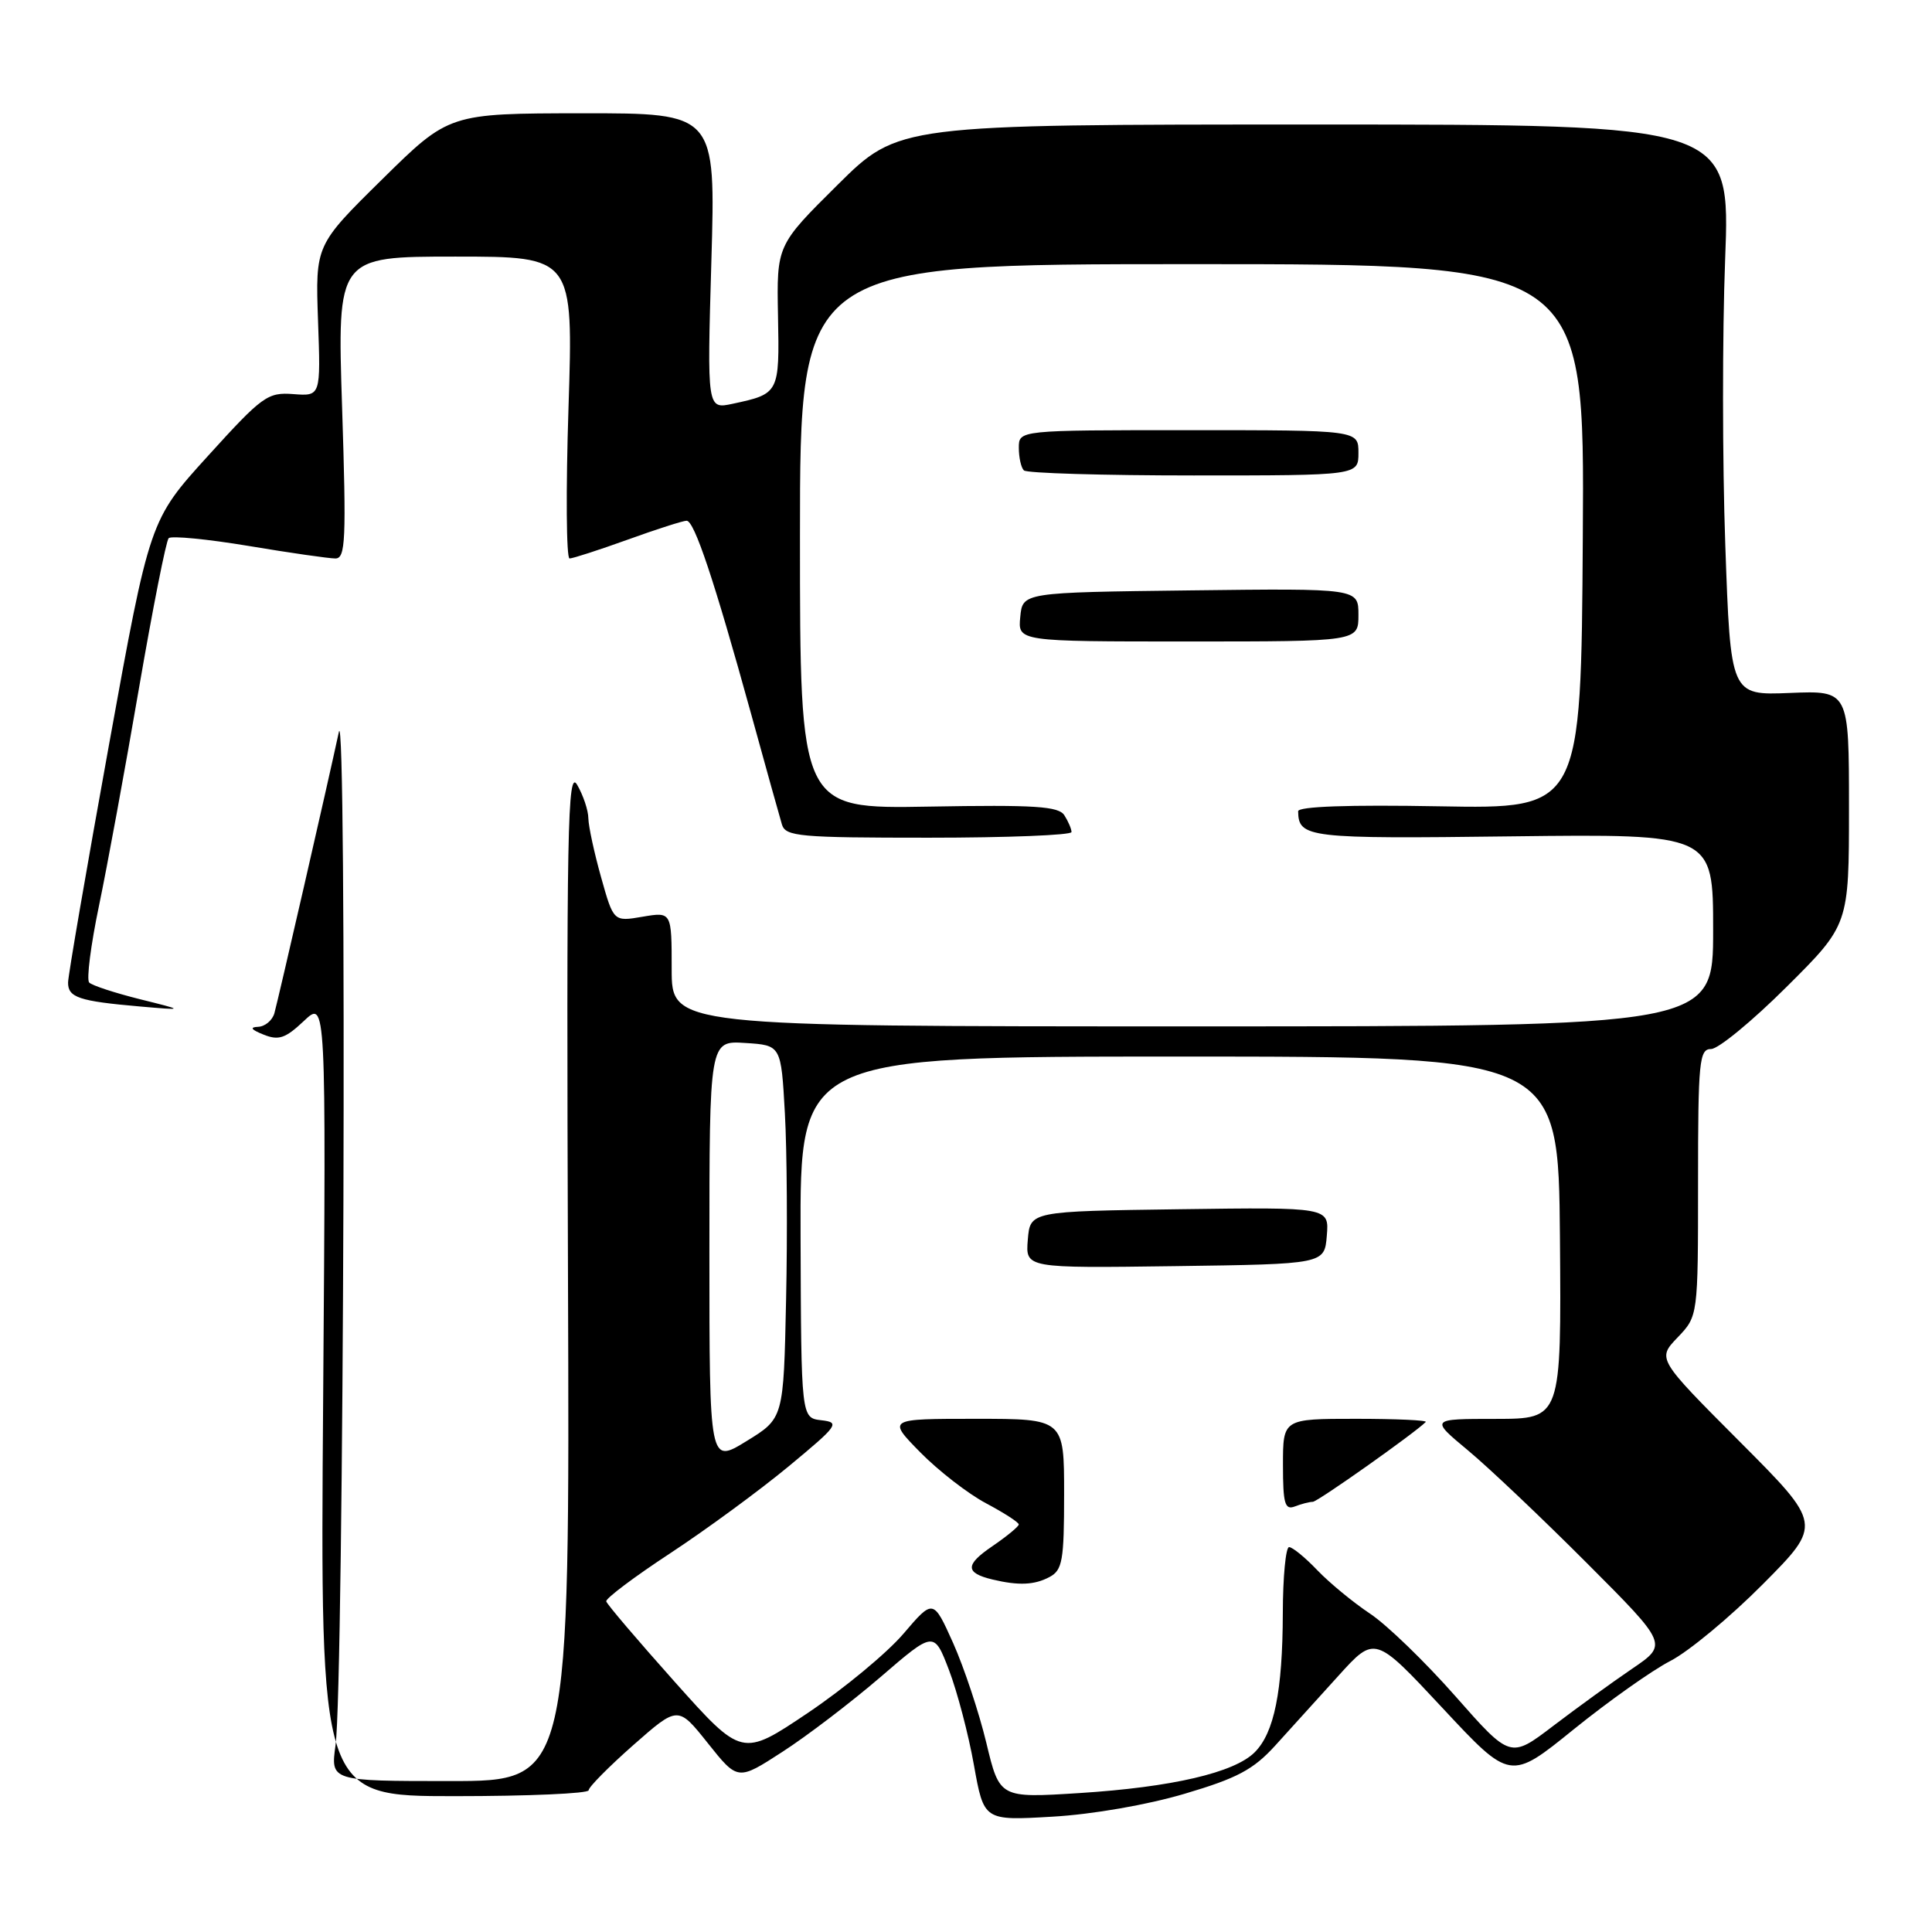 <?xml version="1.0" encoding="UTF-8" standalone="no"?>
<!DOCTYPE svg PUBLIC "-//W3C//DTD SVG 1.1//EN" "http://www.w3.org/Graphics/SVG/1.1/DTD/svg11.dtd" >
<svg xmlns="http://www.w3.org/2000/svg" xmlns:xlink="http://www.w3.org/1999/xlink" version="1.1" viewBox="0 0 256 256">
 <g >
 <path fill="currentColor"
d=" M 156.98 237.68 C 163.95 235.62 166.08 234.48 168.98 231.29 C 170.91 229.16 174.68 225.01 177.34 222.06 C 182.18 216.71 182.18 216.71 191.15 226.33 C 200.12 235.95 200.12 235.95 208.52 229.15 C 213.15 225.41 218.91 221.33 221.32 220.09 C 223.74 218.85 229.26 214.27 233.59 209.91 C 241.46 201.99 241.46 201.99 230.52 191.02 C 219.58 180.05 219.58 180.05 222.29 177.22 C 225.00 174.39 225.00 174.39 225.00 156.70 C 225.00 140.59 225.16 139.00 226.73 139.00 C 227.68 139.00 232.18 135.30 236.73 130.77 C 245.00 122.54 245.00 122.54 245.00 107.02 C 245.00 91.50 245.00 91.50 237.16 91.82 C 229.31 92.14 229.31 92.14 228.61 72.20 C 228.22 61.23 228.21 44.21 228.59 34.38 C 229.28 16.50 229.28 16.50 174.17 16.50 C 119.05 16.50 119.05 16.50 110.98 24.50 C 102.91 32.50 102.91 32.50 103.09 41.88 C 103.29 52.11 103.25 52.18 97.09 53.50 C 93.69 54.23 93.69 54.23 94.26 34.61 C 94.83 15.00 94.83 15.00 77.16 15.01 C 59.50 15.03 59.50 15.03 50.64 23.76 C 41.79 32.48 41.79 32.48 42.14 42.49 C 42.50 52.50 42.50 52.50 38.87 52.22 C 35.46 51.96 34.76 52.47 27.54 60.43 C 19.84 68.91 19.84 68.91 14.44 98.70 C 11.47 115.09 9.03 129.26 9.02 130.18 C 9.00 132.17 10.46 132.66 18.50 133.36 C 24.50 133.88 24.50 133.88 18.50 132.39 C 15.20 131.56 12.19 130.58 11.82 130.19 C 11.44 129.81 12.03 125.22 13.12 120.00 C 14.21 114.78 16.59 101.82 18.41 91.22 C 20.24 80.61 22.01 71.65 22.35 71.31 C 22.70 70.97 27.46 71.43 32.94 72.34 C 38.42 73.26 43.60 74.00 44.44 74.00 C 45.79 74.00 45.90 71.58 45.33 54.00 C 44.68 34.00 44.68 34.00 60.33 34.00 C 75.97 34.00 75.97 34.00 75.33 54.00 C 74.97 65.00 75.04 74.00 75.47 74.00 C 75.90 74.00 79.38 72.87 83.19 71.50 C 87.00 70.12 90.51 69.00 90.98 69.00 C 92.00 69.00 94.62 76.83 99.50 94.50 C 101.47 101.65 103.32 108.29 103.61 109.25 C 104.09 110.84 105.90 111.00 123.07 111.00 C 133.48 111.00 141.99 110.66 141.98 110.25 C 141.98 109.84 141.55 108.84 141.04 108.04 C 140.28 106.83 137.17 106.63 123.06 106.88 C 106.00 107.18 106.00 107.18 106.00 71.09 C 106.00 35.00 106.00 35.00 157.98 35.00 C 209.97 35.00 209.97 35.00 209.73 71.09 C 209.50 107.18 209.50 107.18 190.75 106.84 C 178.68 106.62 172.00 106.86 172.01 107.50 C 172.07 111.02 173.23 111.16 200.36 110.82 C 227.00 110.50 227.00 110.50 227.00 123.25 C 227.00 136.00 227.00 136.00 158.00 136.00 C 89.00 136.00 89.00 136.00 89.00 128.41 C 89.00 120.82 89.00 120.82 85.15 121.47 C 81.30 122.13 81.30 122.13 79.65 116.25 C 78.74 113.01 77.98 109.50 77.96 108.43 C 77.95 107.37 77.28 105.38 76.48 104.00 C 75.20 101.80 75.05 109.56 75.26 168.75 C 75.50 236.00 75.50 236.00 59.65 236.00 C 43.80 236.00 43.80 236.00 44.46 231.25 C 45.57 223.27 45.99 91.89 44.90 97.00 C 43.40 103.97 36.90 132.29 36.36 134.25 C 36.09 135.21 35.11 136.03 34.18 136.06 C 33.05 136.11 33.29 136.44 34.92 137.09 C 36.93 137.90 37.82 137.59 40.27 135.28 C 43.21 132.50 43.21 132.50 42.82 185.25 C 42.42 238.00 42.42 238.00 60.21 238.00 C 70.00 238.00 78.00 237.65 78.00 237.22 C 78.00 236.79 80.67 234.10 83.92 231.23 C 89.84 226.02 89.84 226.02 93.80 230.99 C 97.76 235.96 97.76 235.96 103.67 232.13 C 106.93 230.03 112.78 225.56 116.68 222.21 C 123.76 216.11 123.76 216.11 125.75 221.30 C 126.84 224.16 128.33 229.82 129.05 233.88 C 130.37 241.25 130.37 241.25 139.43 240.72 C 144.73 240.42 152.03 239.15 156.98 237.68 Z  M 180.00 81.48 C 180.00 77.96 180.00 77.96 157.75 78.23 C 135.50 78.50 135.50 78.50 135.19 81.75 C 134.87 85.00 134.87 85.00 157.44 85.00 C 180.00 85.00 180.00 85.00 180.00 81.48 Z  M 180.00 60.00 C 180.00 57.00 180.00 57.00 157.50 57.00 C 135.00 57.00 135.00 57.00 135.00 59.33 C 135.00 60.62 135.30 61.97 135.67 62.33 C 136.03 62.70 146.16 63.00 158.17 63.00 C 180.00 63.00 180.00 63.00 180.00 60.00 Z  M 130.69 230.92 C 129.72 226.89 127.74 220.95 126.30 217.72 C 123.66 211.85 123.66 211.85 119.70 216.49 C 117.52 219.04 111.82 223.76 107.03 226.98 C 98.32 232.83 98.32 232.83 89.41 222.86 C 84.51 217.37 80.42 212.57 80.33 212.19 C 80.23 211.81 84.06 208.93 88.83 205.80 C 93.60 202.66 100.65 197.49 104.50 194.30 C 111.08 188.85 111.34 188.48 108.83 188.19 C 106.16 187.88 106.16 187.88 106.08 163.94 C 106.00 140.00 106.00 140.00 156.25 140.00 C 206.50 140.00 206.50 140.00 206.70 164.00 C 206.89 188.00 206.89 188.00 198.20 188.01 C 189.50 188.01 189.50 188.01 194.50 192.17 C 197.25 194.45 204.34 201.18 210.26 207.11 C 221.02 217.89 221.02 217.89 216.26 221.12 C 213.64 222.90 208.94 226.31 205.81 228.69 C 200.13 233.02 200.13 233.02 192.85 224.76 C 188.85 220.22 183.76 215.29 181.54 213.82 C 179.32 212.34 176.18 209.76 174.56 208.07 C 172.95 206.38 171.26 205.00 170.81 205.00 C 170.37 205.00 169.99 208.94 169.98 213.75 C 169.95 224.11 168.84 229.61 166.25 232.19 C 163.55 234.89 155.29 236.81 143.04 237.59 C 132.45 238.26 132.45 238.26 130.69 230.92 Z  M 139.07 208.96 C 140.78 208.05 141.00 206.79 141.00 197.96 C 141.00 188.00 141.00 188.00 129.29 188.00 C 117.58 188.00 117.58 188.00 121.94 192.44 C 124.34 194.88 128.26 197.92 130.65 199.19 C 133.04 200.46 135.00 201.72 134.99 202.00 C 134.99 202.27 133.40 203.58 131.45 204.91 C 127.87 207.35 127.88 208.42 131.50 209.29 C 134.97 210.12 137.07 210.03 139.07 208.96 Z  M 173.95 199.00 C 174.58 199.00 187.39 189.94 188.92 188.42 C 189.15 188.19 184.98 188.00 179.67 188.00 C 170.00 188.00 170.00 188.00 170.00 194.11 C 170.00 199.26 170.25 200.12 171.58 199.61 C 172.45 199.27 173.52 199.00 173.95 199.00 Z  M 175.81 163.73 C 176.12 159.96 176.12 159.96 156.31 160.23 C 136.50 160.50 136.50 160.50 136.19 164.27 C 135.88 168.04 135.88 168.04 155.69 167.77 C 175.50 167.50 175.50 167.50 175.81 163.73 Z  M 94.00 165.94 C 94.00 137.89 94.00 137.89 98.75 138.20 C 103.50 138.50 103.50 138.50 104.00 147.50 C 104.28 152.45 104.35 163.57 104.16 172.22 C 103.83 187.94 103.83 187.94 98.91 190.96 C 94.00 193.98 94.00 193.98 94.00 165.94 Z "/>
</g>
</svg>